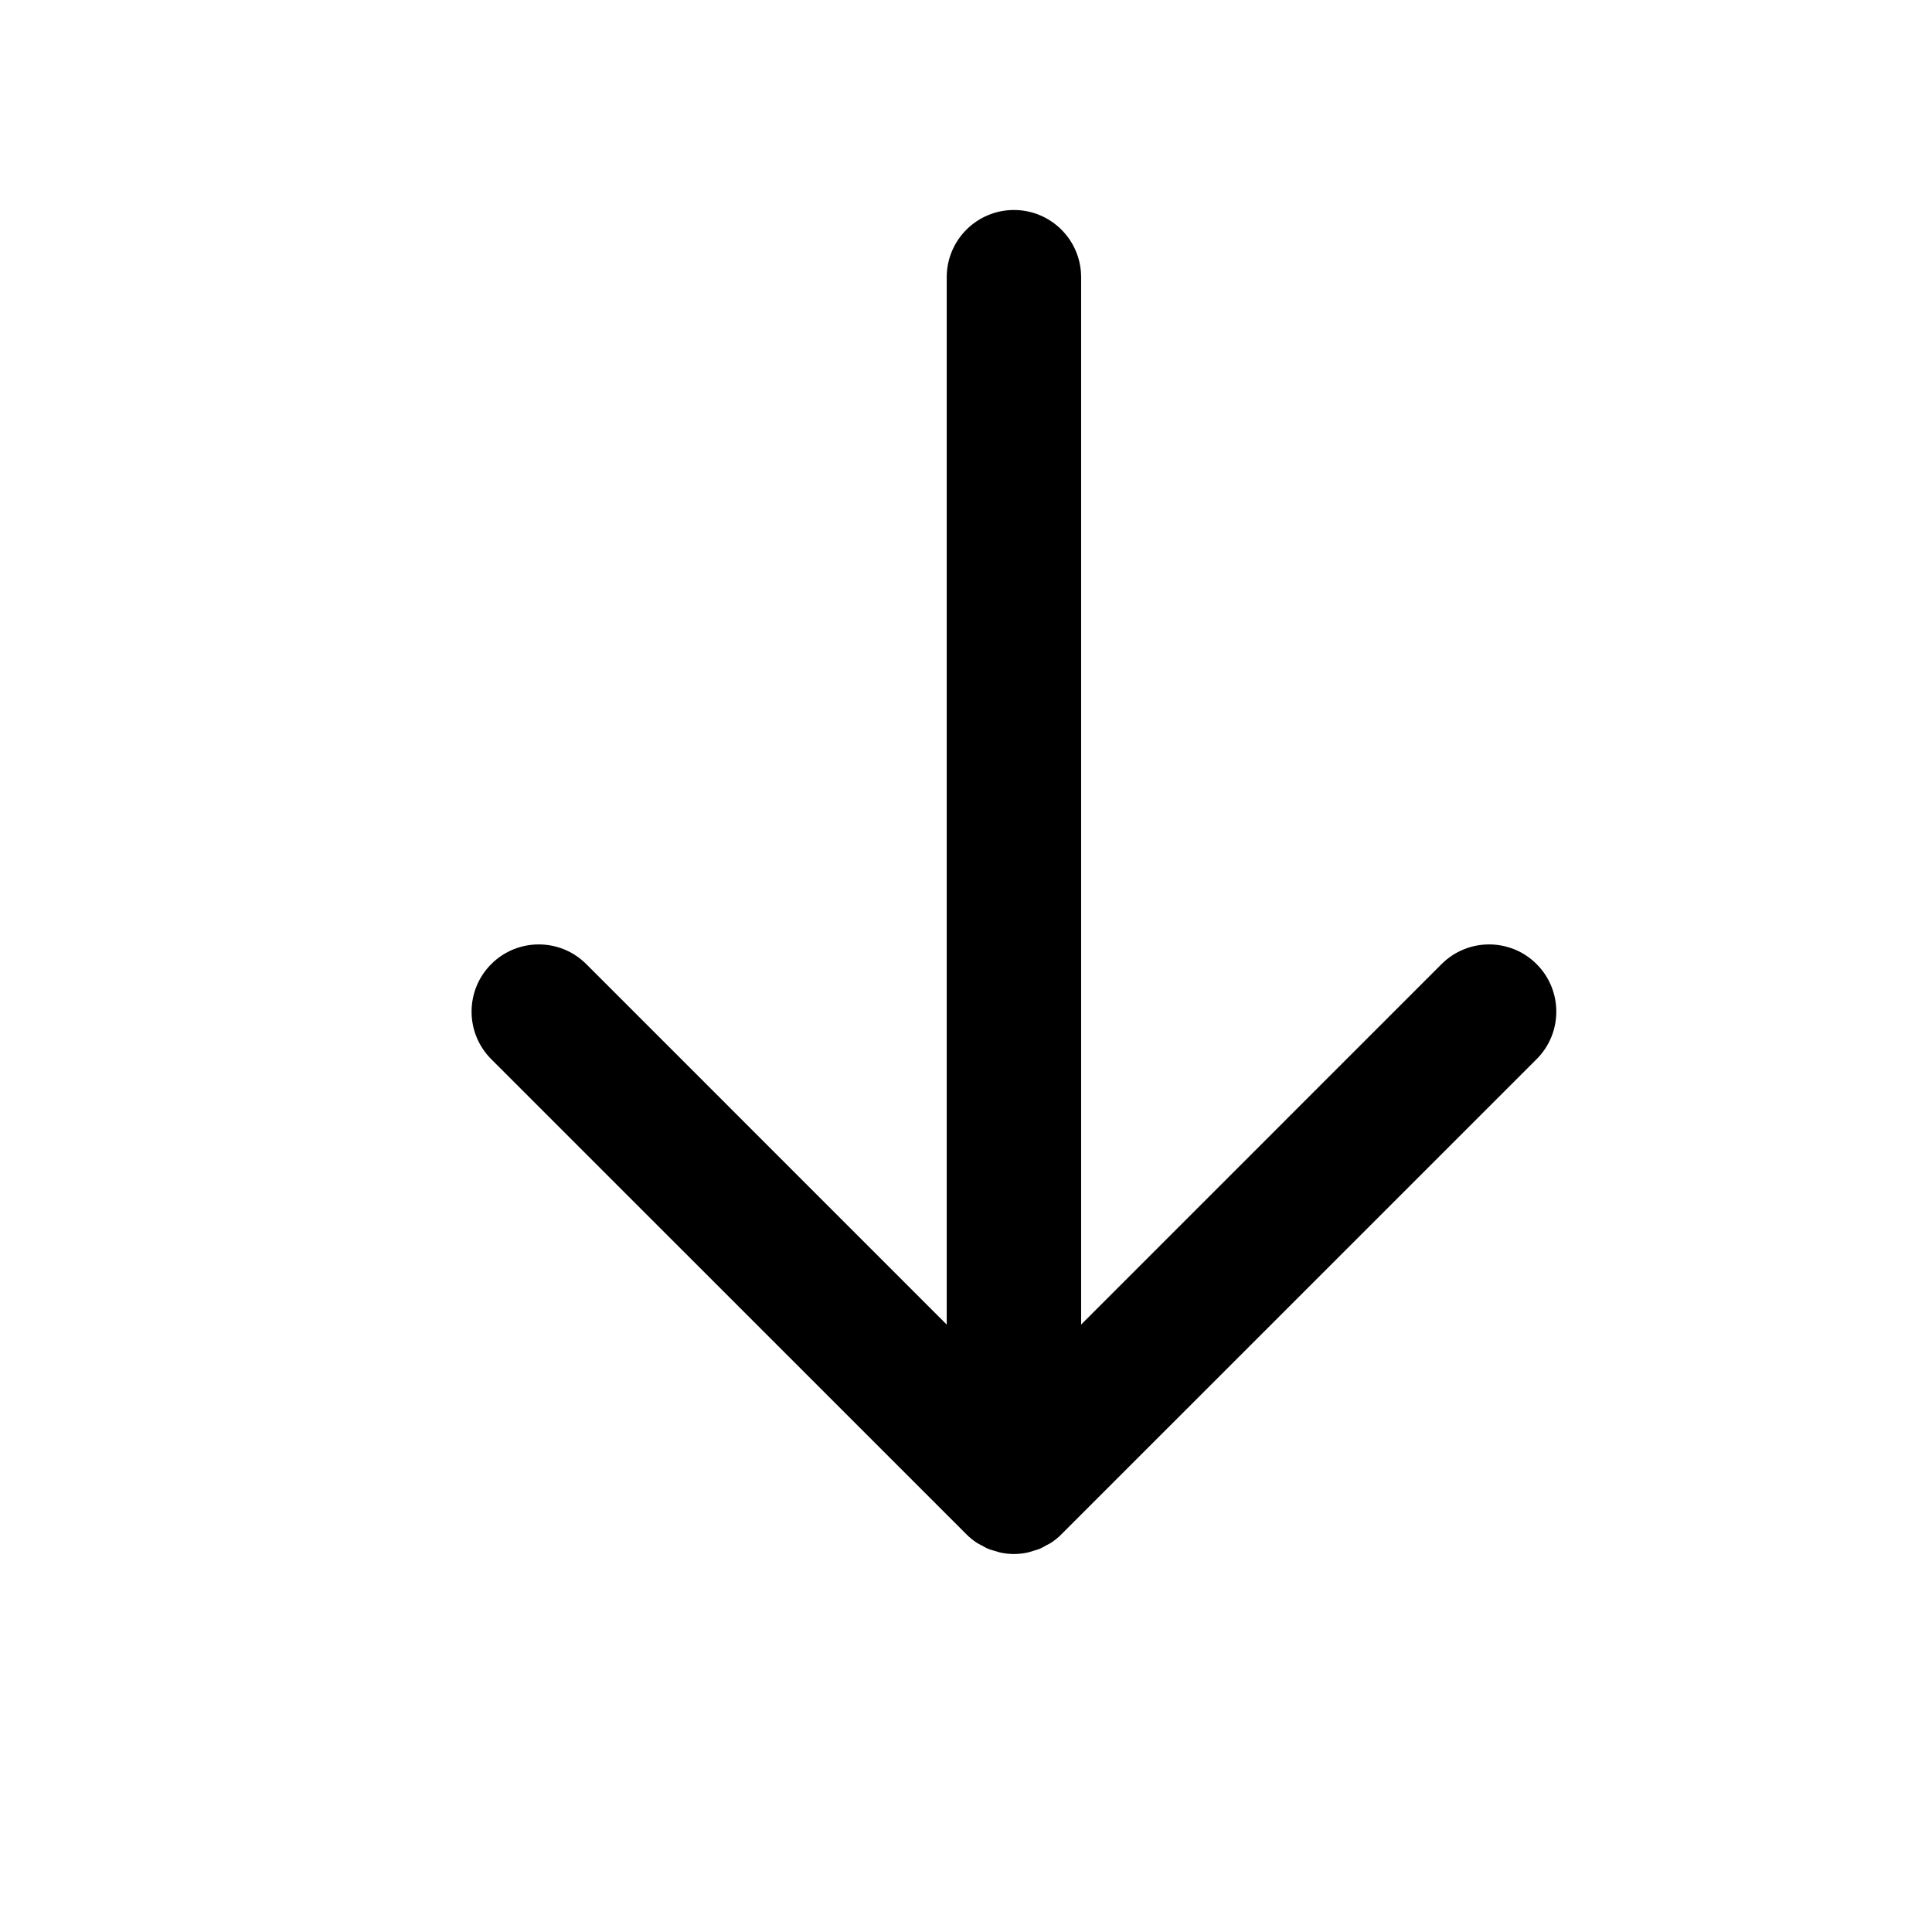 <svg width="46" height="46" viewBox="0 0 46 46" xmlns="http://www.w3.org/2000/svg">
<path d="M22.541 6.6V31.538L13.959 22.955C13.334 22.33 12.321 22.33 11.696 22.955C11.072 23.58 11.072 24.593 11.696 25.218L23.01 36.531C23.084 36.606 23.166 36.672 23.253 36.73C23.294 36.757 23.337 36.776 23.38 36.799C23.429 36.826 23.476 36.856 23.529 36.877C23.583 36.9 23.639 36.913 23.695 36.929C23.739 36.942 23.782 36.959 23.827 36.968C23.931 36.989 24.036 37 24.141 37L24.145 37C24.248 36.999 24.352 36.989 24.454 36.968C24.502 36.959 24.547 36.941 24.594 36.927C24.647 36.911 24.701 36.899 24.753 36.878C24.808 36.854 24.859 36.823 24.911 36.794C24.95 36.773 24.99 36.756 25.028 36.731C25.116 36.672 25.199 36.605 25.273 36.53L36.586 25.218C37.211 24.593 37.211 23.58 36.586 22.955C35.962 22.33 34.948 22.33 34.323 22.955L25.741 31.537V6.6C25.741 5.716 25.025 5 24.141 5C23.258 5 22.541 5.716 22.541 6.6Z"/>
</svg>
